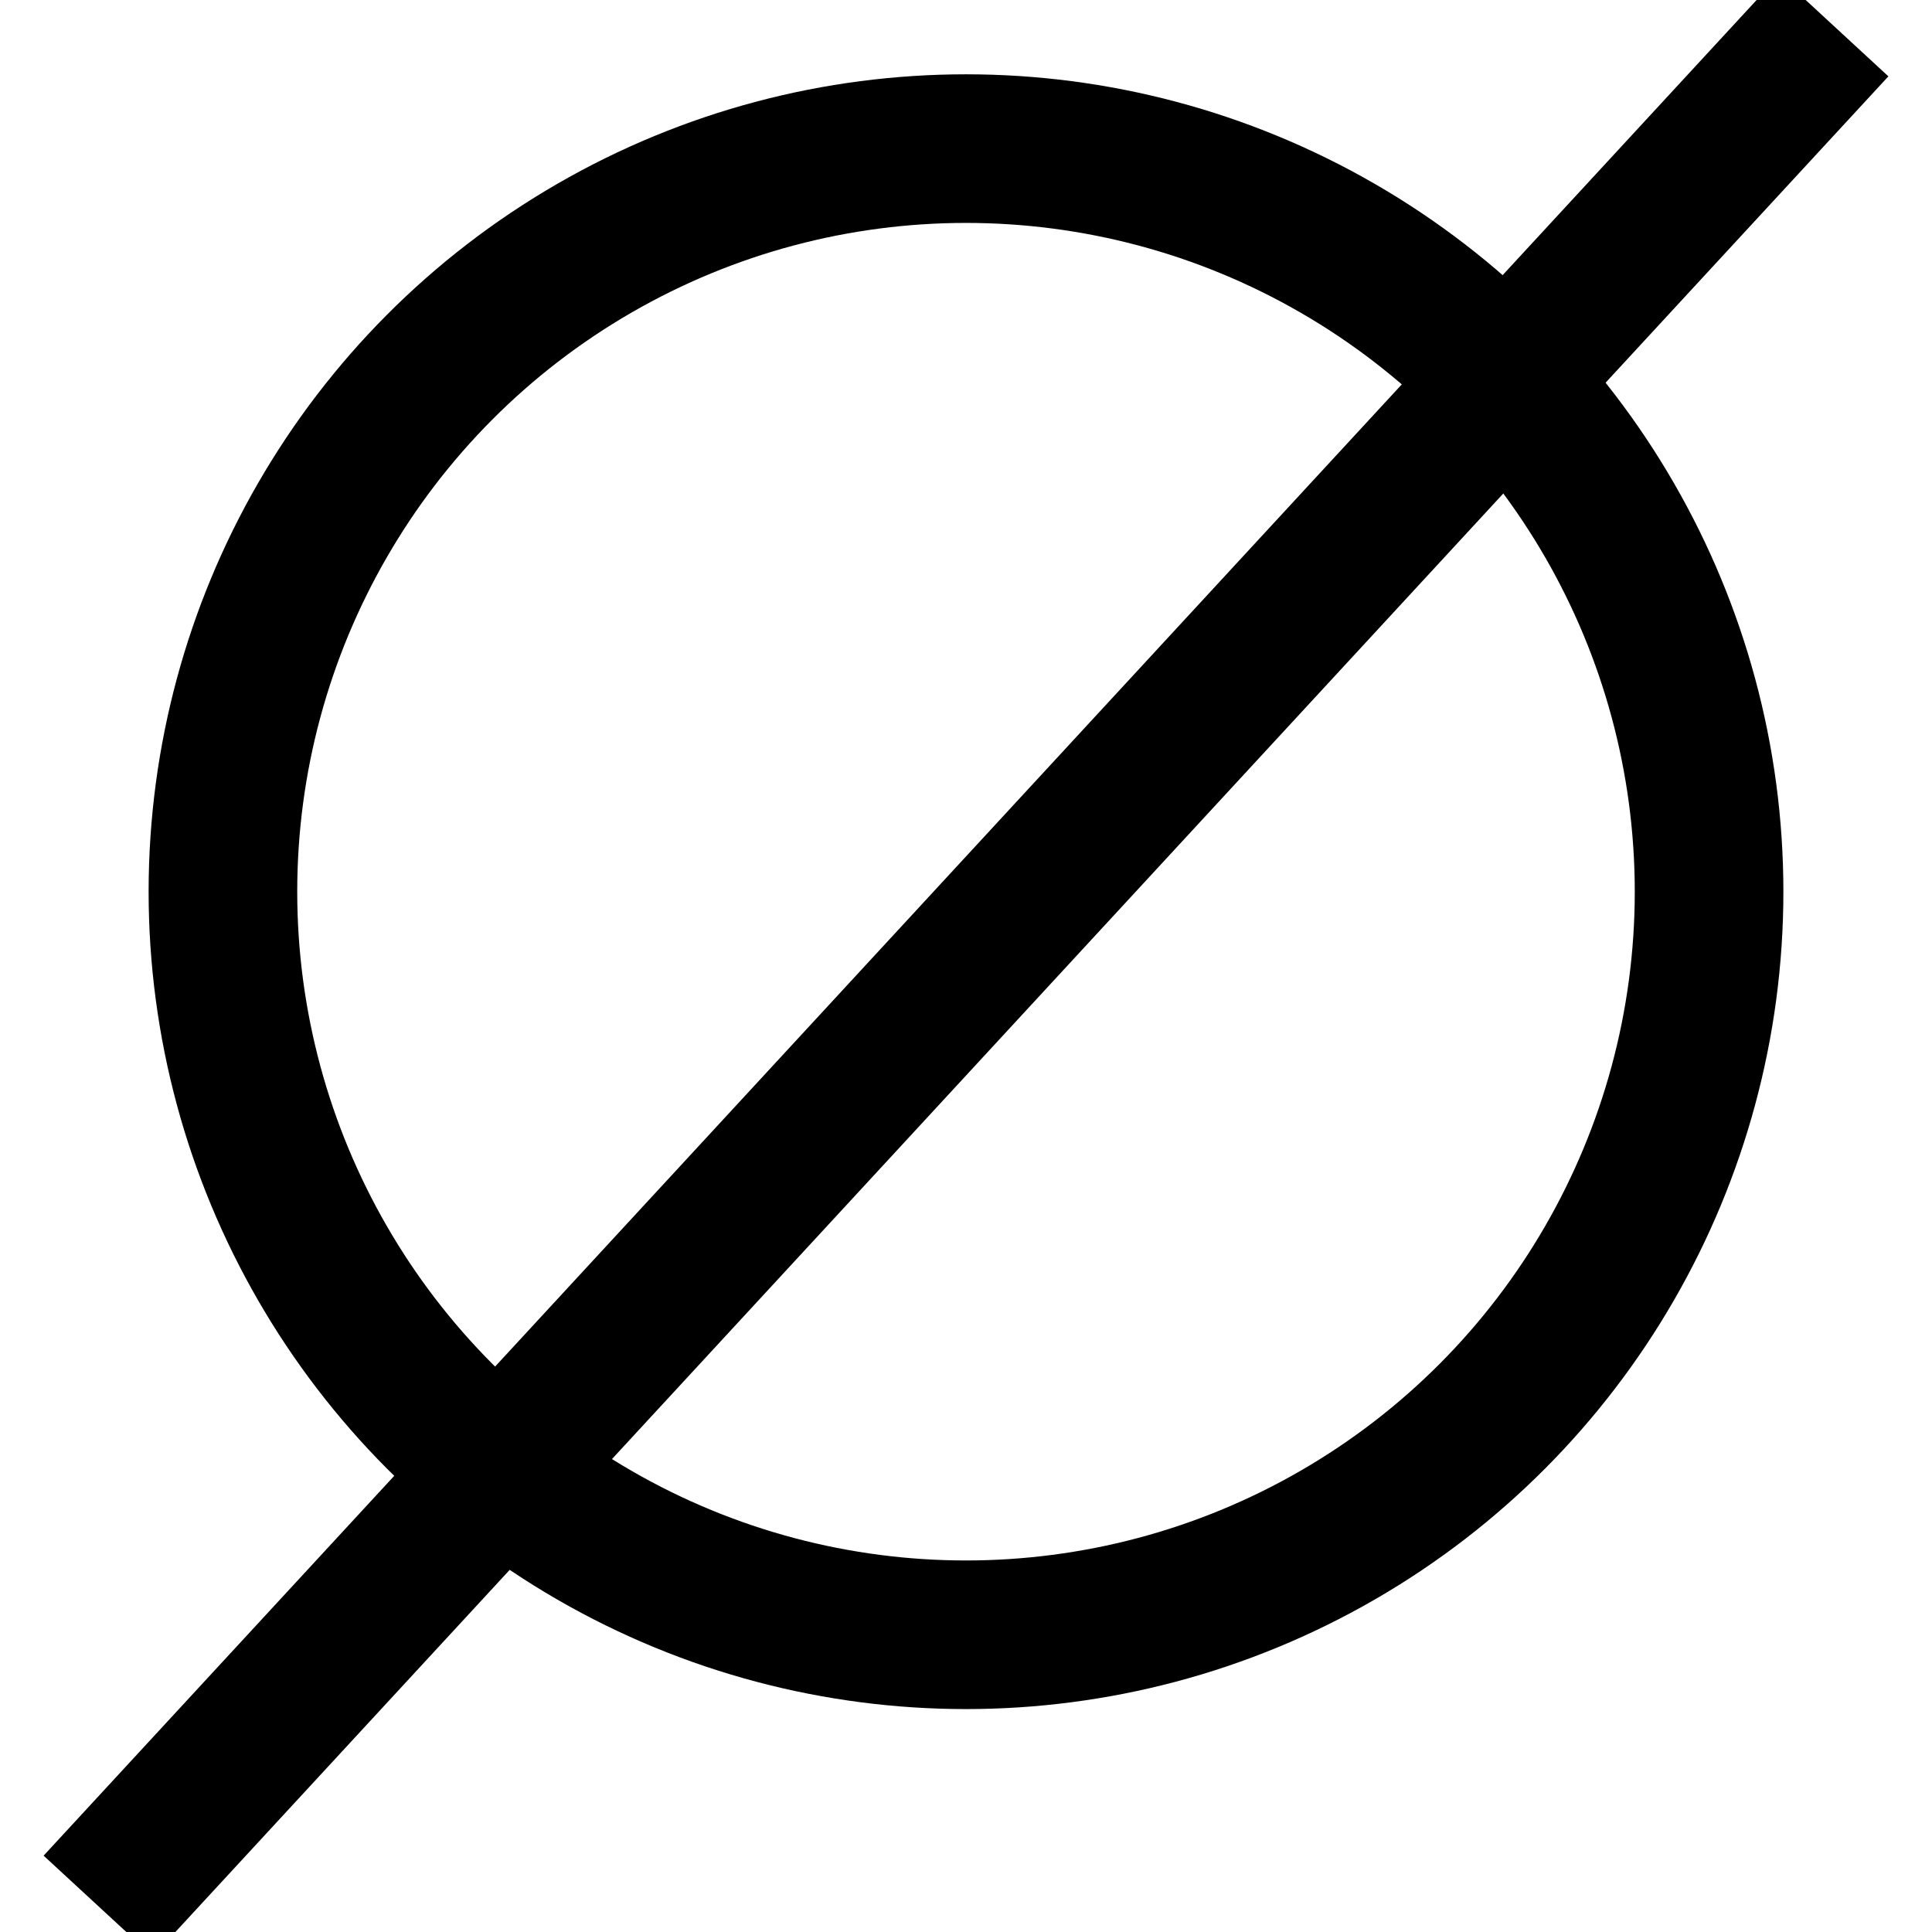 <?xml version="1.0" encoding="UTF-8" standalone="no"?>
<svg width="12px" height="12px" viewBox="0 0 12 13" version="1.1" xmlns="http://www.w3.org/2000/svg" xmlns:xlink="http://www.w3.org/1999/xlink" xmlns:sketch="http://www.bohemiancoding.com/sketch/ns">
    <!-- Generator: Sketch 3.0.4 (8054) - http://www.bohemiancoding.com/sketch -->
    <title>size icon</title>
    <desc>Created with Sketch.</desc>
    <defs></defs>
    <g id="Page-1" stroke="none" stroke-width="1" fill="none" fill-rule="evenodd" sketch:type="MSPage">
        <g id="pizza33-homepage" sketch:type="MSArtboardGroup" transform="translate(-978, -126)" stroke="#000000">
            <g id="order-over-+-select" sketch:type="MSLayerGroup" transform="translate(950, -5)">
                <g id="pizza-out" transform="translate(0, 88)" sketch:type="MSShapeGroup">
                    <g id="pizza">
                        <g id="pizza-info">
                            <g id="size-icon" transform="translate(28, 43)">
                                <circle id="Oval-8" cx="6" cy="6" r="5"></circle>
                                <path d="M0.5,0.542 L11.5,12.458" id="Line" stroke-linecap="square" transform="translate(6, 6.5) scale(-1, 1) translate(-6, -6.5) "></path>
                            </g>
                        </g>
                    </g>
                </g>
            </g>
        </g>
    </g>
</svg>